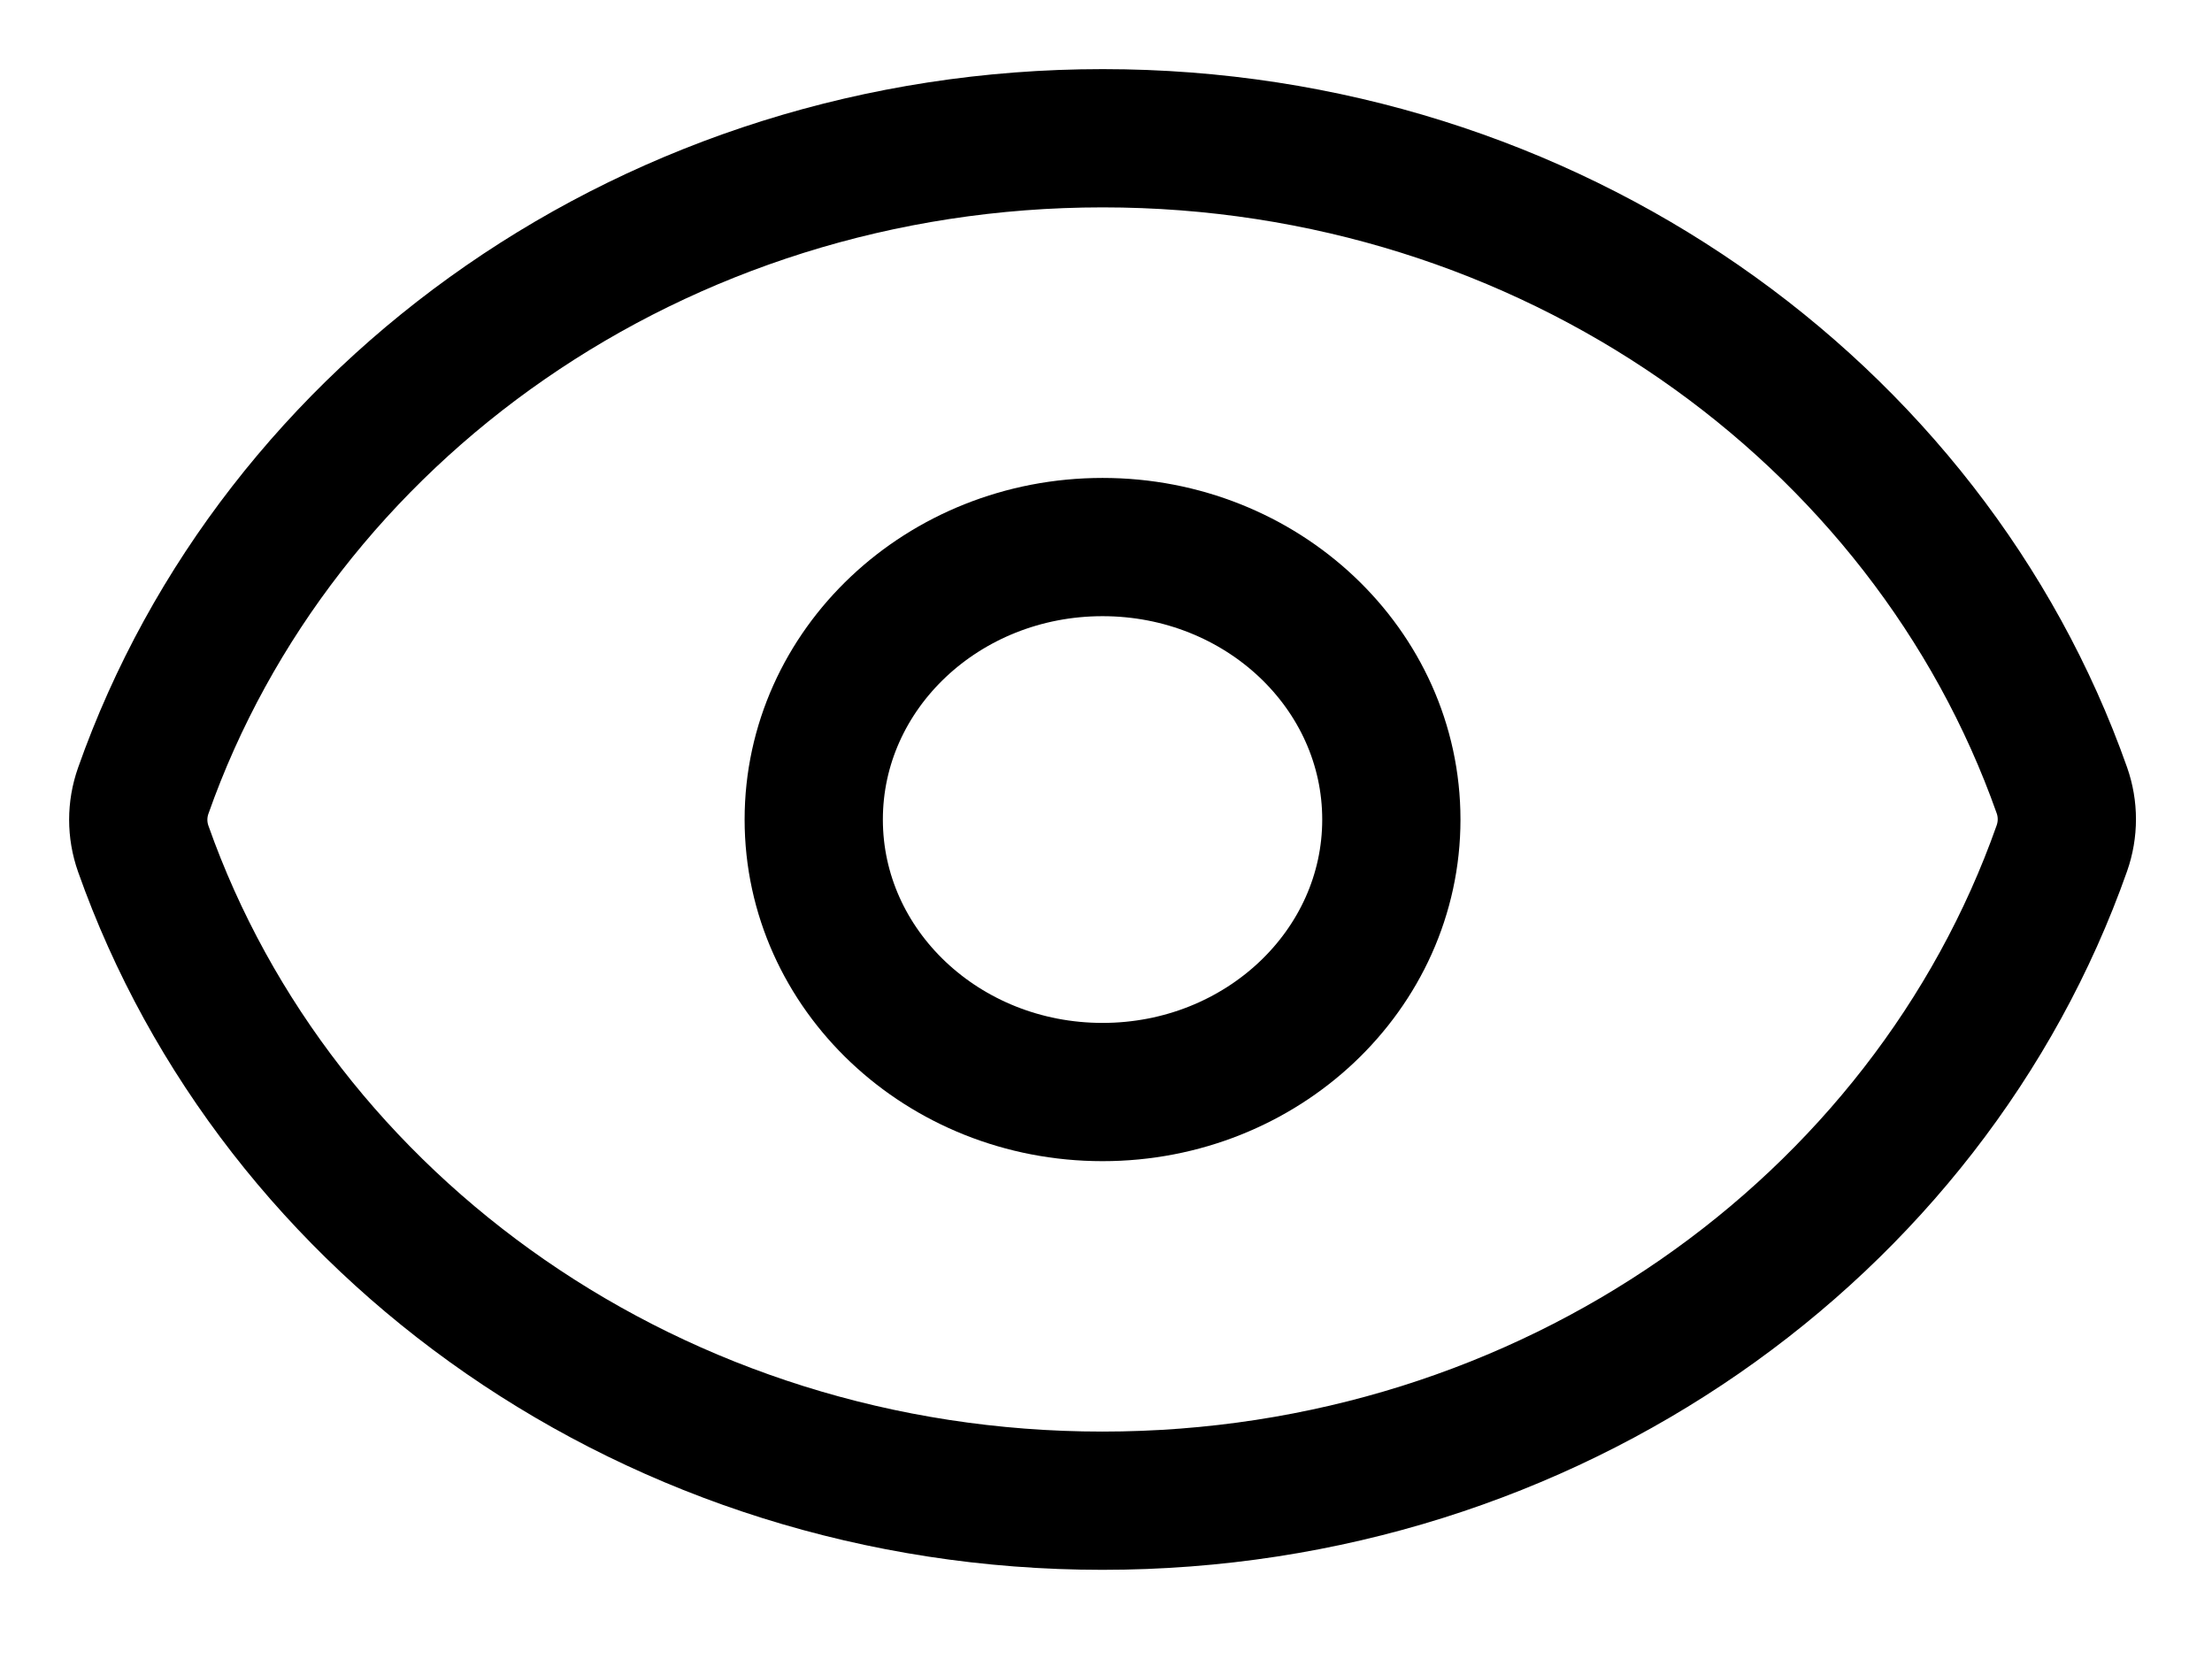 <svg viewBox="0 0 16 12" fill="none" xmlns="http://www.w3.org/2000/svg">
<path d="M1.036 6.139C0.988 6.003 0.988 5.856 1.036 5.72C2.003 2.977 4.744 1 7.976 1C11.205 1 13.946 2.976 14.914 5.716C14.962 5.852 14.962 5.999 14.914 6.136C13.947 8.878 11.206 10.855 7.974 10.855C4.745 10.855 2.004 8.88 1.036 6.139Z" stroke="currentColor" stroke-linecap="round" stroke-linejoin="round"/>
<path d="M10.064 5.928C10.064 7.016 9.129 7.899 7.975 7.899C6.821 7.899 5.886 7.016 5.886 5.928C5.886 4.839 6.821 3.957 7.975 3.957C9.129 3.957 10.064 4.839 10.064 5.928Z" stroke="currentColor" stroke-linecap="round" stroke-linejoin="round"/>
</svg>
